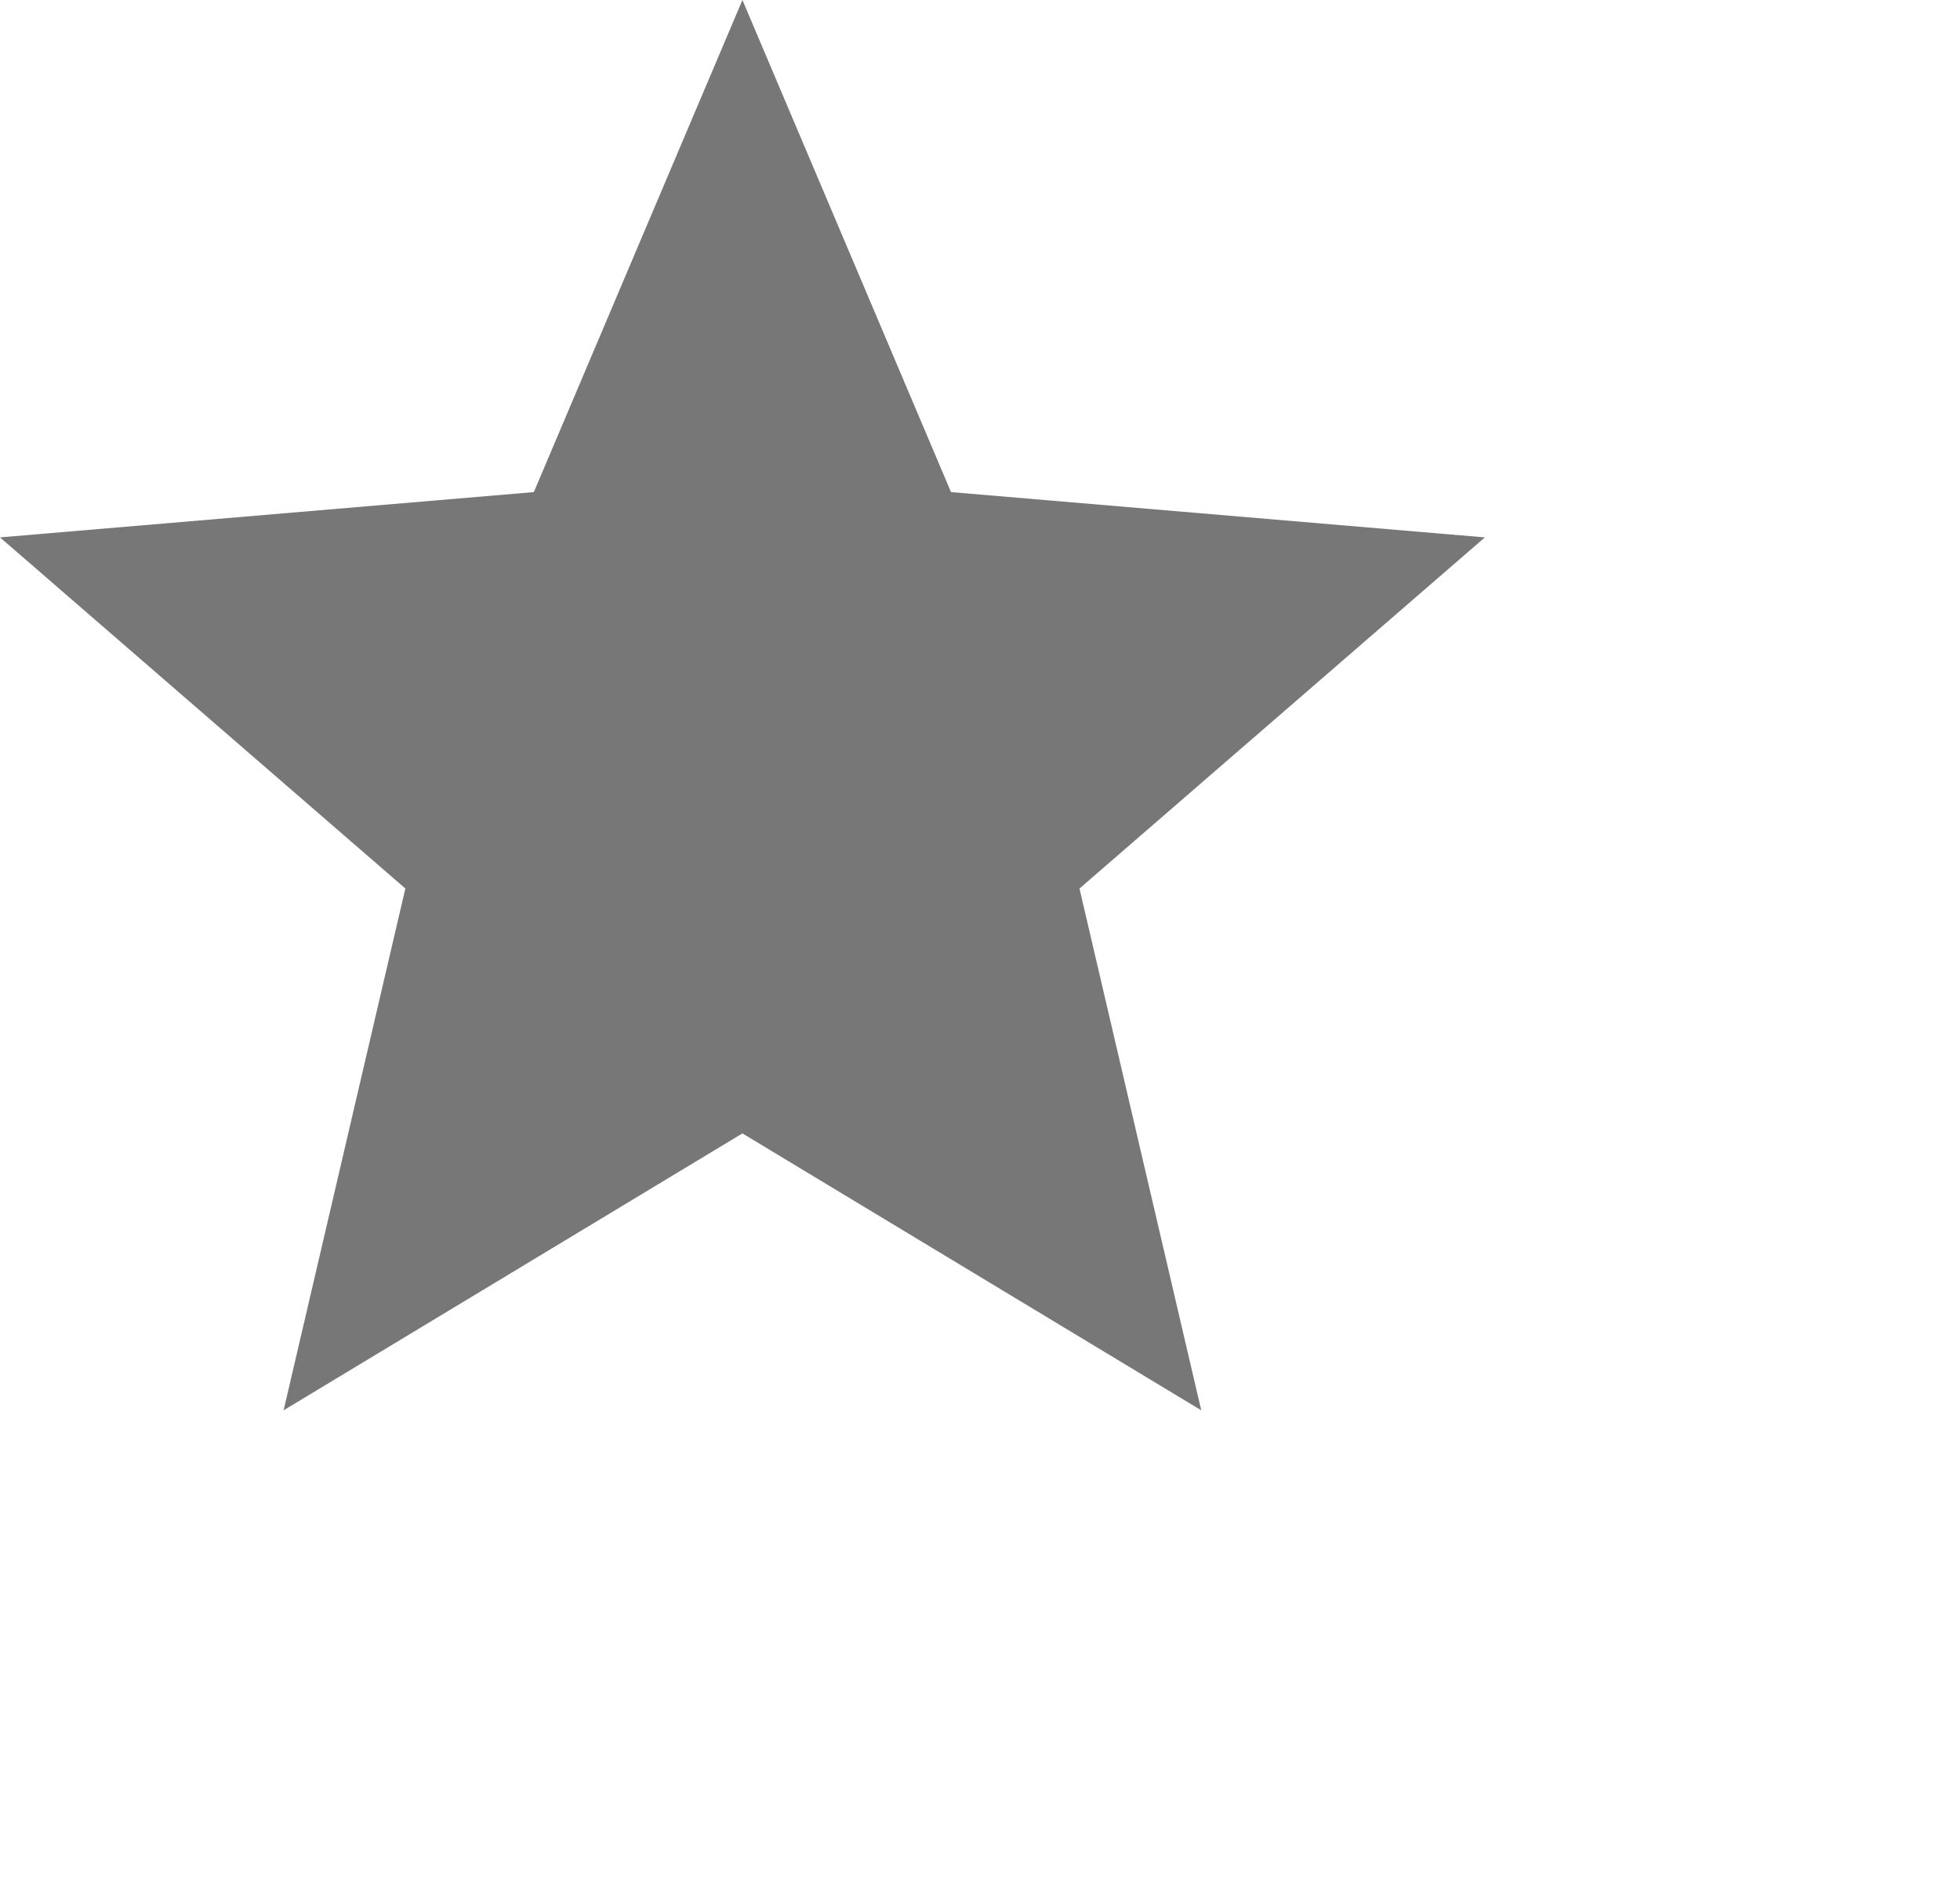 <svg width="33" height="32" viewBox="0 0 33 32" fill="none" xmlns="http://www.w3.org/2000/svg">
<g id="Empty star">
<g id="Empty star_2"> 
<path id="Icon Path" d="M12.5 19.087L4.775 23.75L6.825 14.963L0 9.05L8.988 8.287L12.5 0L16.012 8.287L25 9.05L18.175 14.963L20.225 23.75L12.5 19.087Z" fill="#777777"/>
</g>
</g>
</svg>
